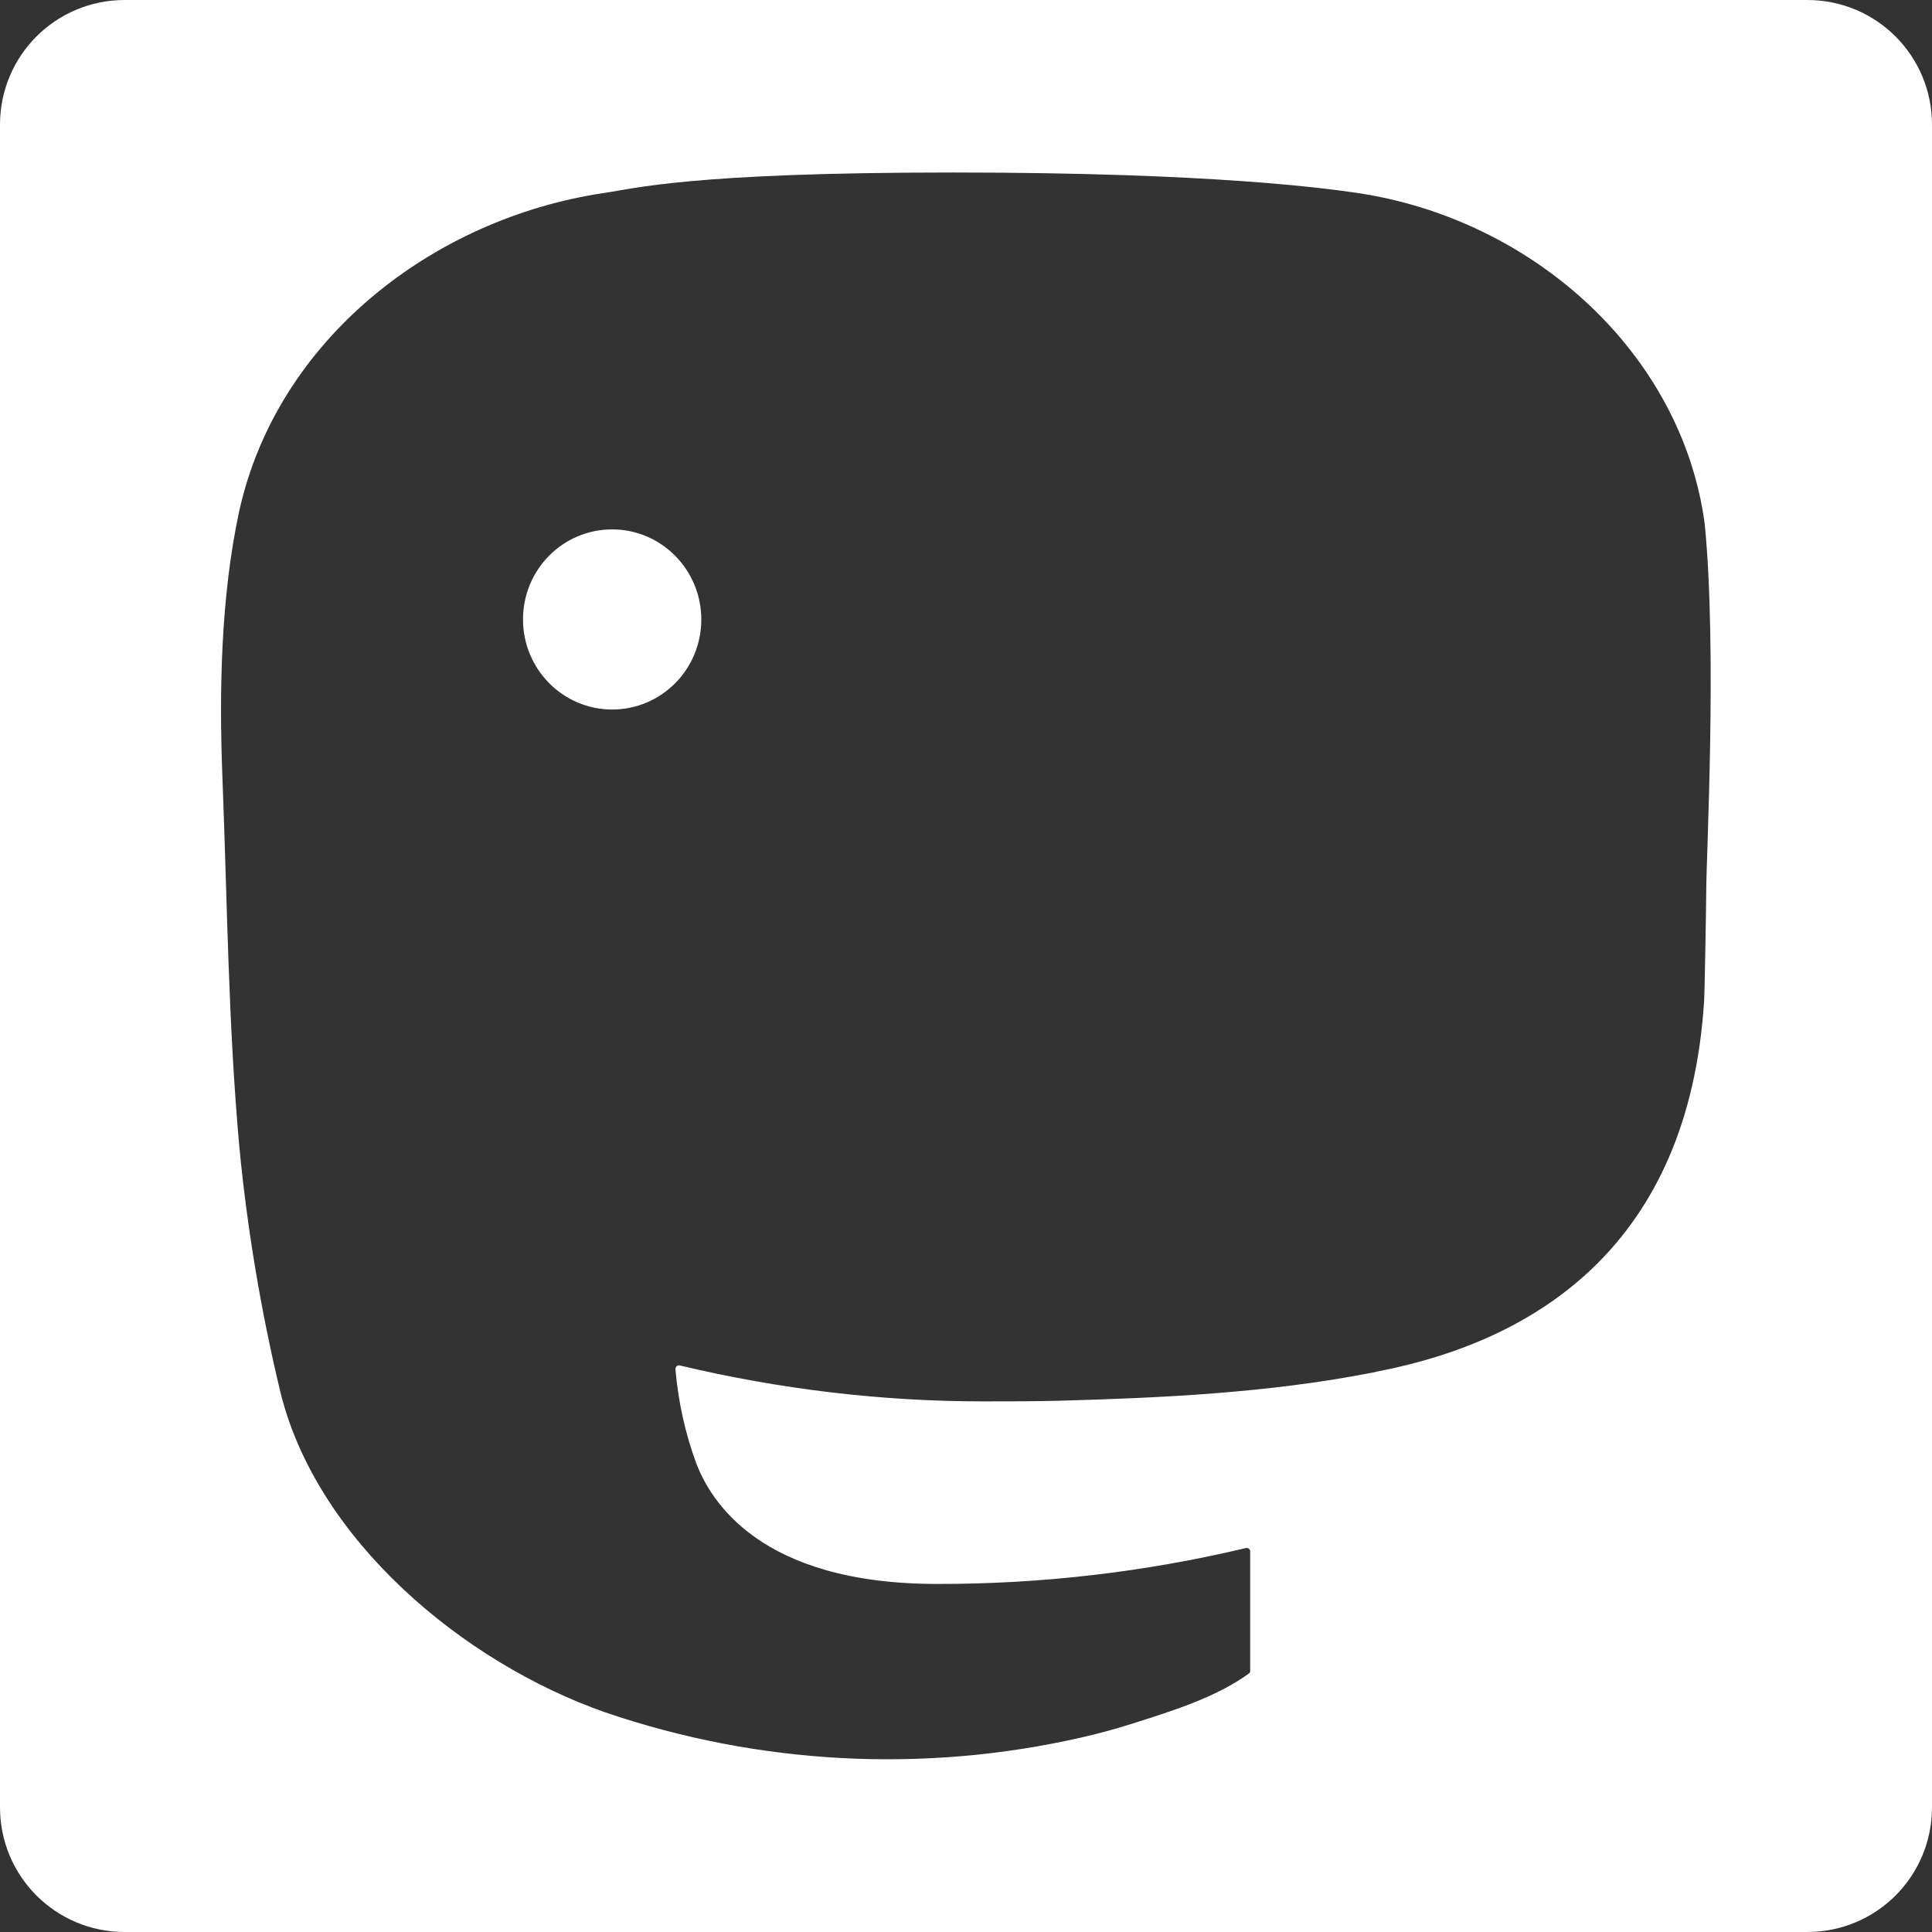 <?xml version="1.0" encoding="UTF-8" standalone="no"?>
<!-- Created with Inkscape (http://www.inkscape.org/) -->

<svg
   width="6.35mm"
   height="6.35mm"
   viewBox="0 0 6.35 6.35"
   version="1.1"
   id="svg1090"
   inkscape:version="1.2.2 (b0a8486541, 2022-12-01)"
   sodipodi:docname="mastodon.svg"
   xmlns:inkscape="http://www.inkscape.org/namespaces/inkscape"
   xmlns:sodipodi="http://sodipodi.sourceforge.net/DTD/sodipodi-0.dtd"
   xmlns="http://www.w3.org/2000/svg"
   xmlns:svg="http://www.w3.org/2000/svg">
  <rect x="0" y="0" width="6.35" height="6.35" fill="#333333" stroke="none"/>
  <sodipodi:namedview
     id="namedview1092"
     pagecolor="#ffffff"
     bordercolor="#000000"
     borderopacity="0.25"
     inkscape:showpageshadow="2"
     inkscape:pageopacity="0.0"
     inkscape:pagecheckerboard="true"
     inkscape:deskcolor="#d1d1d1"
     inkscape:document-units="mm"
     showgrid="false"
     inkscape:zoom="22.292705"
     inkscape:cx="10.83314"
     inkscape:cy="17.987947"
     inkscape:window-width="1920"
     inkscape:window-height="1011"
     inkscape:window-x="0"
     inkscape:window-y="0"
     inkscape:window-maximized="1"
     inkscape:current-layer="layer1" />
  <defs
     id="defs1087" />
  <g
     inkscape:label="Layer 1"
     inkscape:groupmode="layer"
     id="layer1"
     transform="translate(-65.568,-63.669)">
    <path
       id="rect876"
       style="display:inline;fill:#ffffff;stroke:none;stroke-width:2.383;stroke-linecap:square;stroke-linejoin:round;stroke-miterlimit:10"
       d="m 65.978,63.669 c -0.227,0 -0.41,0.183 -0.41,0.41 v 5.53 c 0,0.227 0.183,0.41 0.41,0.41 h 5.53 c 0.227,0 0.41,-0.183 0.41,-0.41 v -5.53 c 0,-0.227 -0.183,-0.41 -0.41,-0.41 z m 2.719,0.567 h 0.006 c 0.857,0 1.227,0.053 1.325,0.067 0.579,0.086 1.068,0.527 1.143,1.088 0.041,0.416 0.005,1.094 0.005,1.205 0,0.033 -0.005,0.331 -0.007,0.363 -0.051,0.801 -0.55,1.117 -1.075,1.218 -0.007,0.002 -0.015,0.004 -0.024,0.005 -0.333,0.065 -0.689,0.082 -1.027,0.091 -0.081,0.002 -0.162,0.002 -0.242,0.002 -0.336,8.8e-5 -0.671,-0.04 -0.998,-0.118 -0.002,-4.49e-4 -0.004,-3.96e-4 -0.006,0 -0.002,3.71e-4 -0.003,9.27e-4 -0.005,0.002 -0.001,0.001 -0.002,0.003 -0.003,0.005 -8.2e-4,0.002 -0.001,0.003 -0.001,0.005 0.009,0.106 0.032,0.211 0.069,0.311 0.045,0.116 0.203,0.395 0.791,0.395 0.342,6.35e-4 0.683,-0.039 1.015,-0.118 0.002,-3.97e-4 0.004,-3.71e-4 0.005,0 0.002,3.7e-4 0.003,0.001 0.005,0.002 0.001,0.001 0.002,0.003 0.003,0.004 8e-4,0.002 0.001,0.003 0.001,0.005 v 0.393 c 0,0.002 -2.4e-4,0.004 -0.001,0.005 -8.4e-4,0.002 -0.002,0.003 -0.004,0.004 -0.109,0.079 -0.256,0.124 -0.382,0.164 -0.056,0.018 -0.112,0.033 -0.169,0.046 -0.519,0.118 -1.06,0.089 -1.564,-0.083 -0.47,-0.165 -0.95,-0.569 -1.068,-1.055 -0.063,-0.263 -0.108,-0.531 -0.134,-0.8 -0.037,-0.406 -0.04,-0.812 -0.056,-1.219 -0.011,-0.284 -0.005,-0.594 0.055,-0.873 0.125,-0.567 0.639,-0.964 1.201,-1.047 0.098,-0.014 0.282,-0.067 1.139,-0.067 z m -1.117,1.173 c -0.162,0 -0.293,0.132 -0.293,0.296 0,0.163 0.131,0.296 0.293,0.296 0.162,0 0.293,-0.132 0.293,-0.296 0,-0.163 -0.131,-0.296 -0.293,-0.296 z" />
  </g>
</svg>
